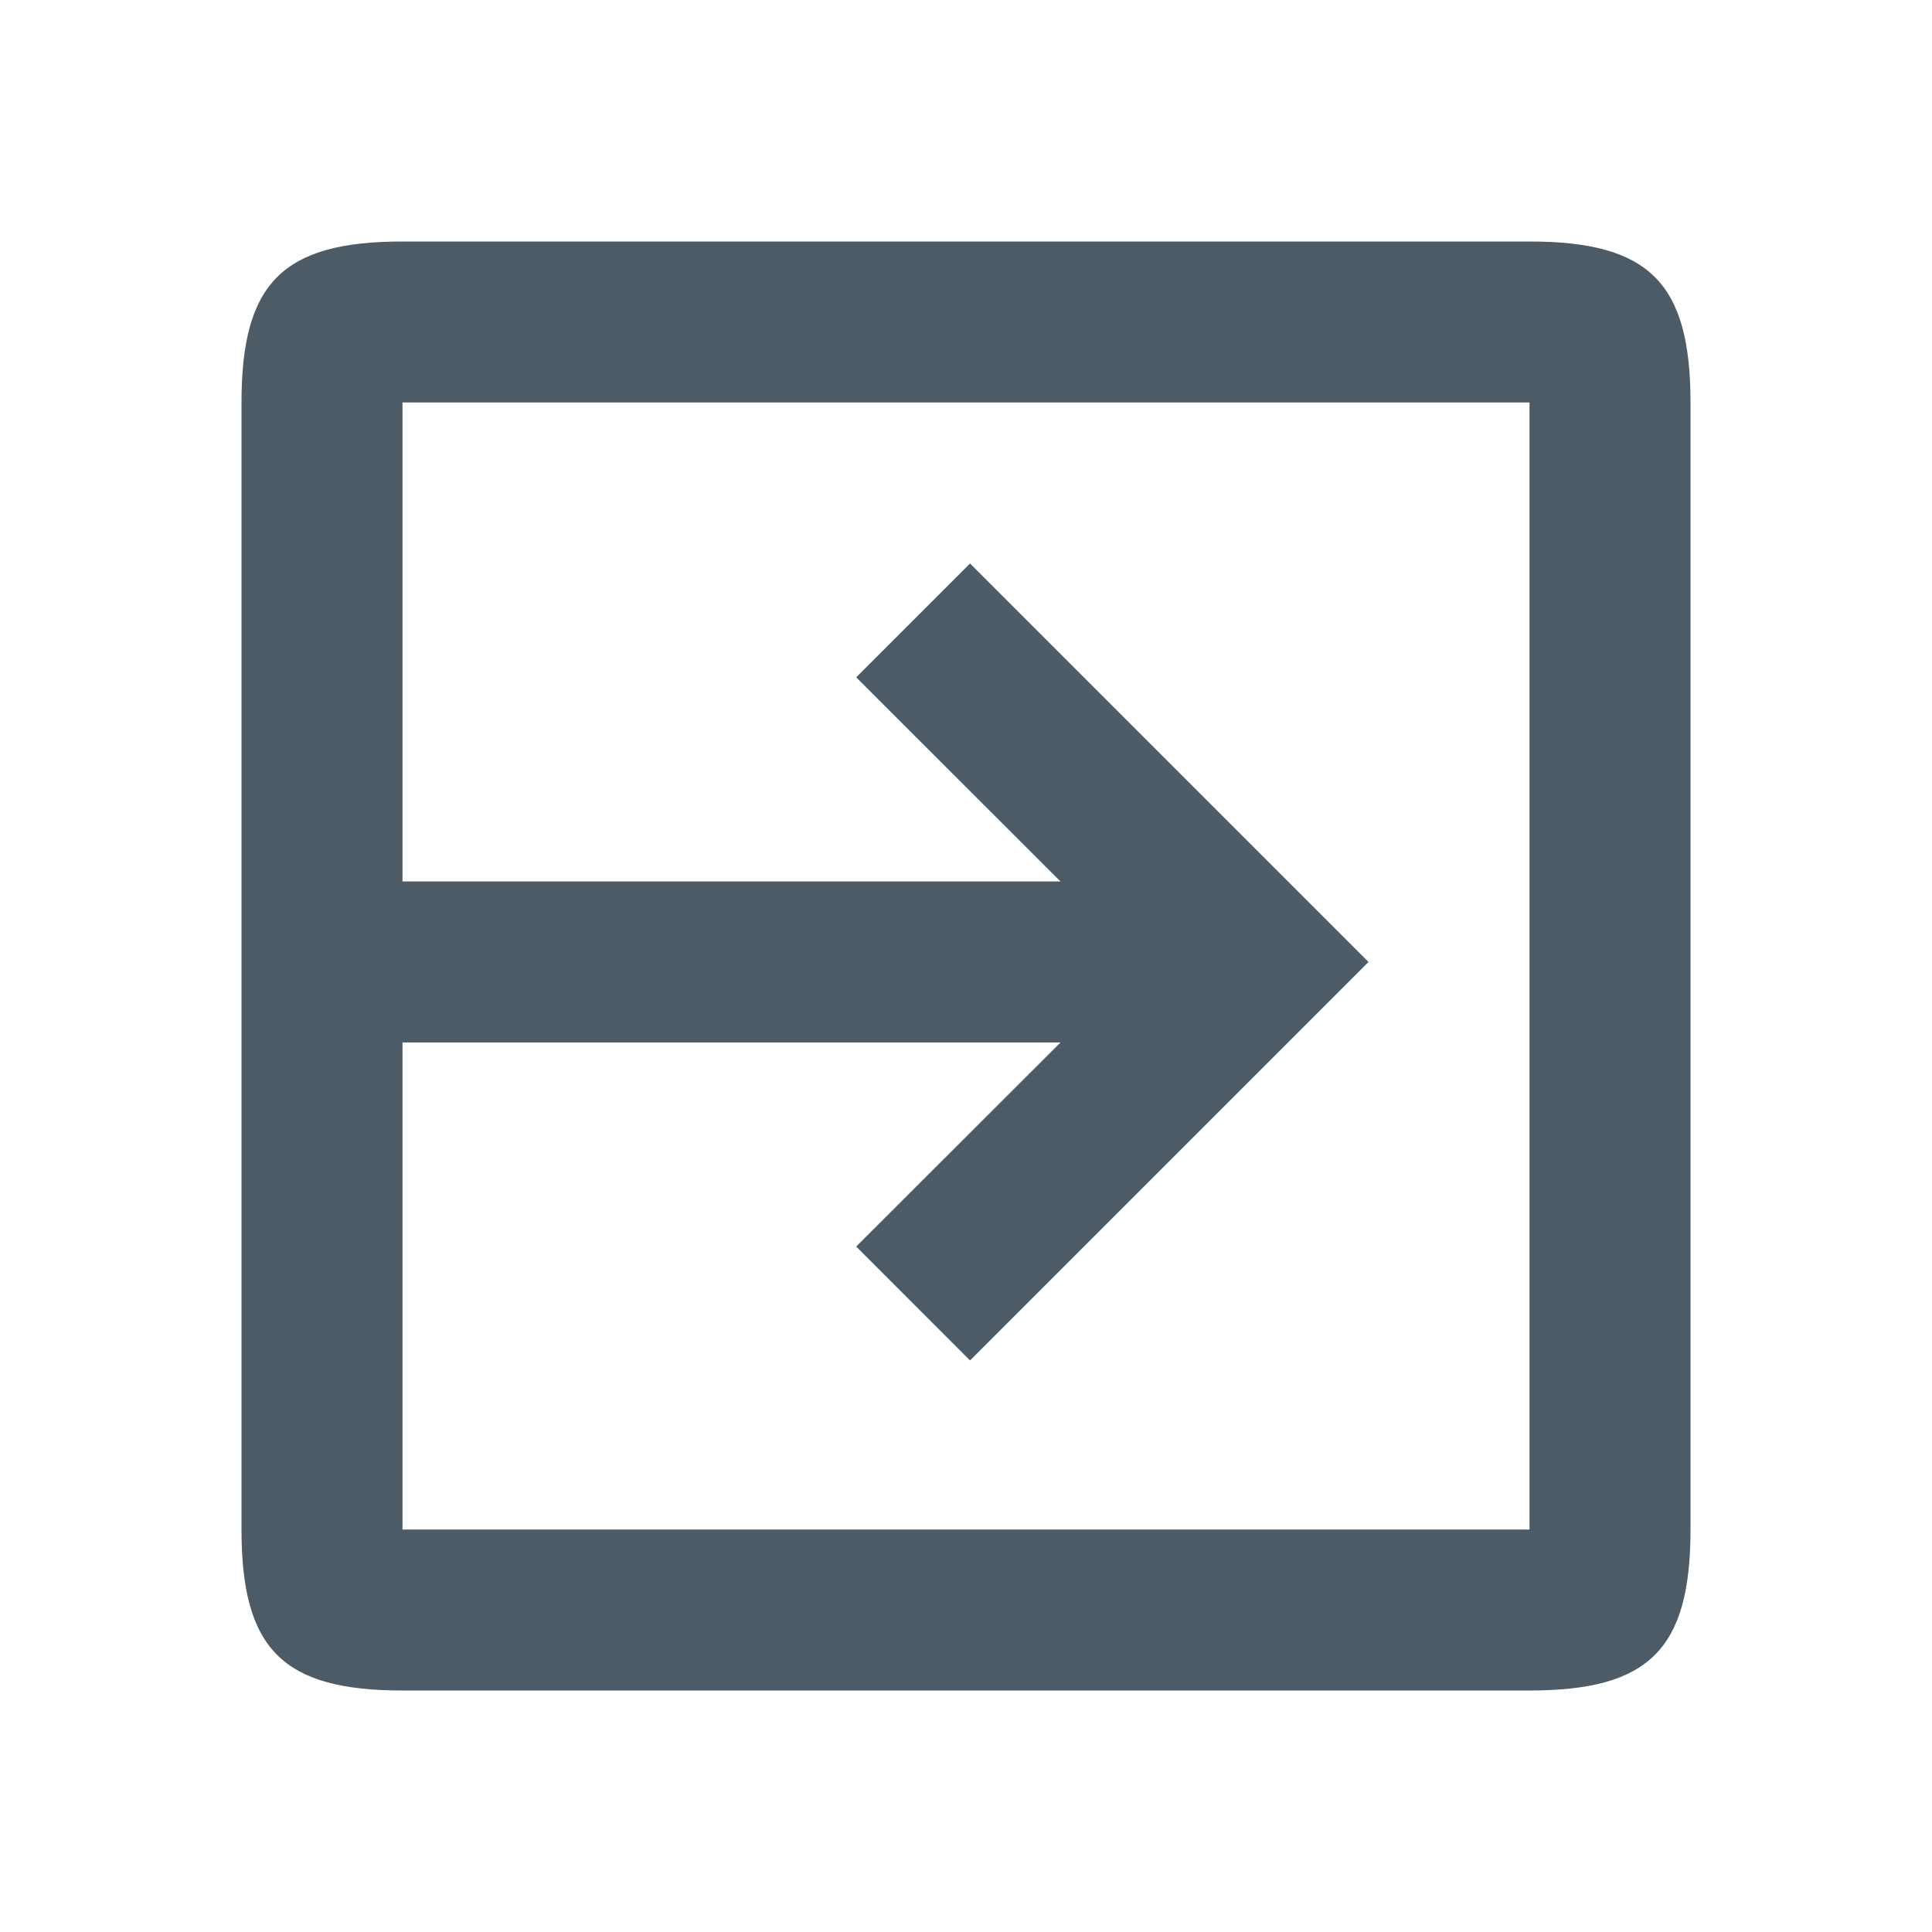 <svg xmlns="http://www.w3.org/2000/svg" viewBox="0 0 24 24" fill="#4D5B67" width="24px" height="24px">

    <path d="M0 0h24v24H0z" fill="none"/>
    <path d="M19,3H5C3.513,3,3,3.513,3,5V19c0,1.487.513,2,2,2H19c1.487,0,2-.513,2-2V5C21,3.513,20.487,3,19,3Zm0,16H5V12.95h8.174l-2.538,2.535L12.05,16.9,17,11.95,12.05,7,10.636,8.414l2.538,2.536H5V5H19Z"/>

</svg>